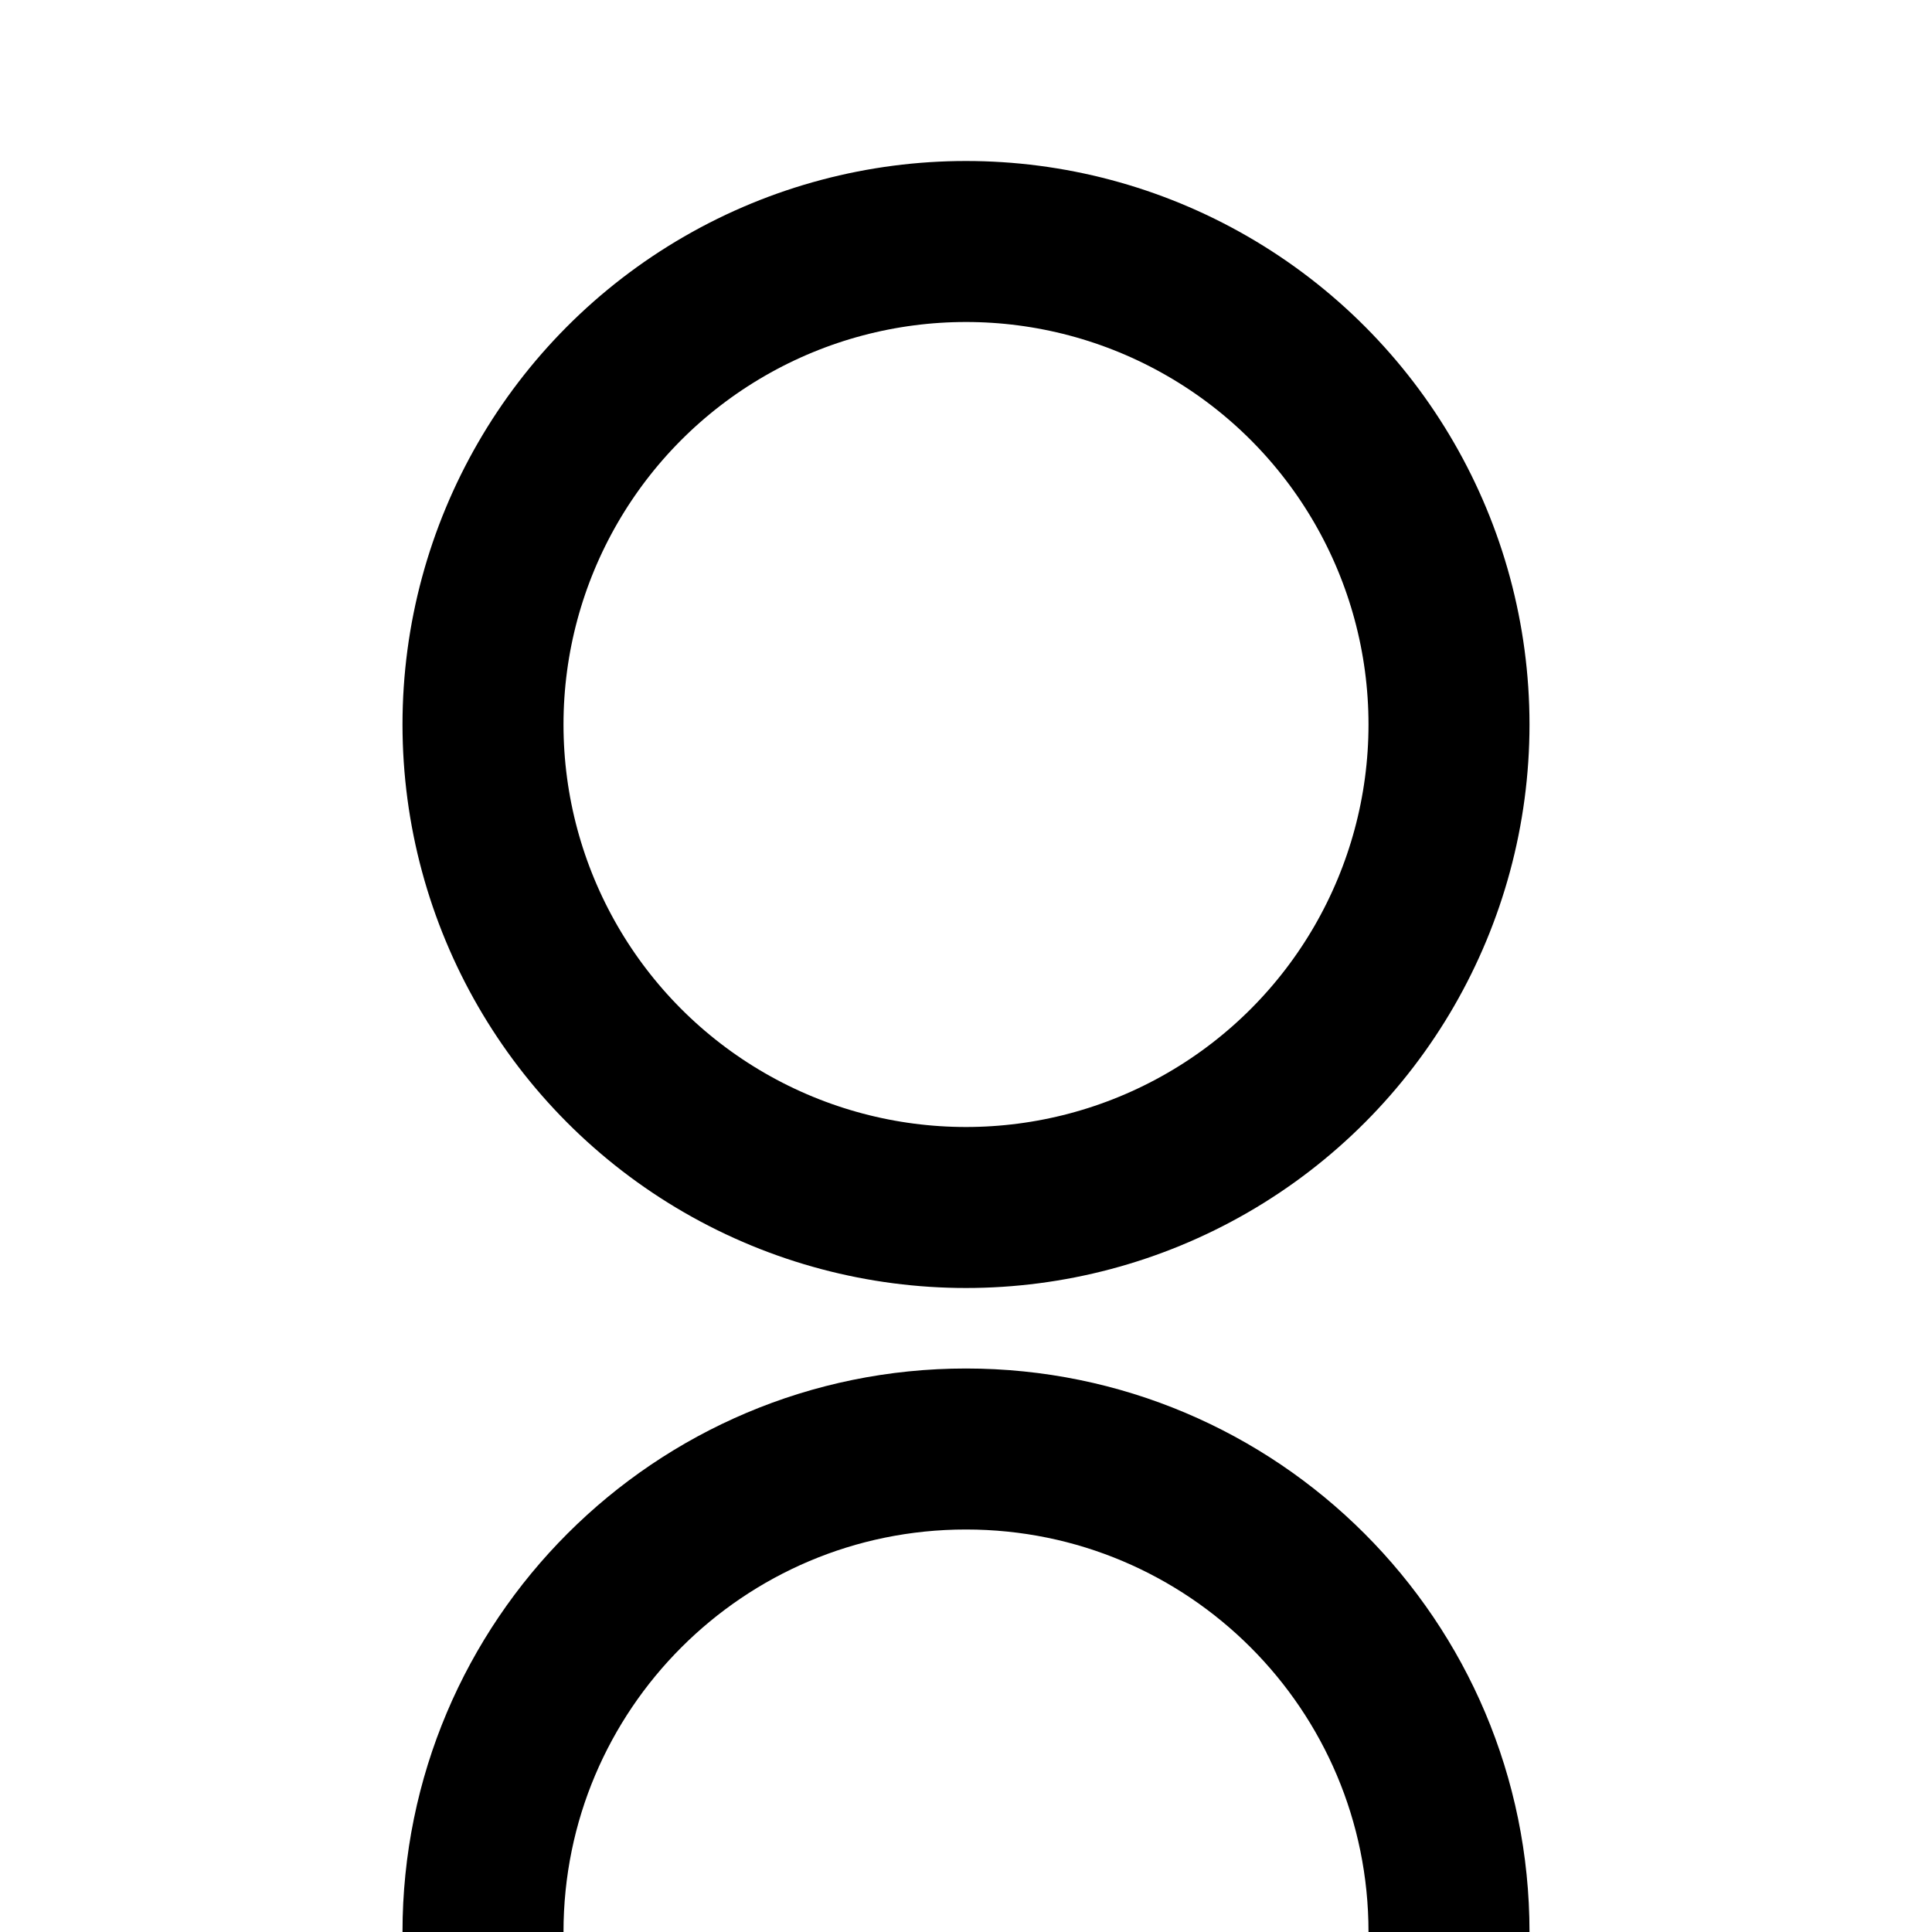 <?xml version="1.0" encoding="UTF-8"?>
<svg width="24px" height="24px" viewBox="0 0 24 24" version="1.1" xmlns="http://www.w3.org/2000/svg" xmlns:xlink="http://www.w3.org/1999/xlink">
    <!-- Generator: Sketch 53.2 (72643) - https://sketchapp.com -->
    <title>mima</title>
    <desc>Created with Sketch.</desc>
    <g id="mima" stroke="none" stroke-width="1" fill="none" fill-rule="evenodd">
        <path d="M6,24 L6,24 C6,20.686 8.686,18 12,18 C15.314,18 18,20.686 18,24" id="Path" stroke="#000000" stroke-width="2"></path>
        <circle id="Oval-Copy" stroke="#000000" stroke-width="2" cx="12" cy="9" r="6"></circle>
    </g>
</svg>